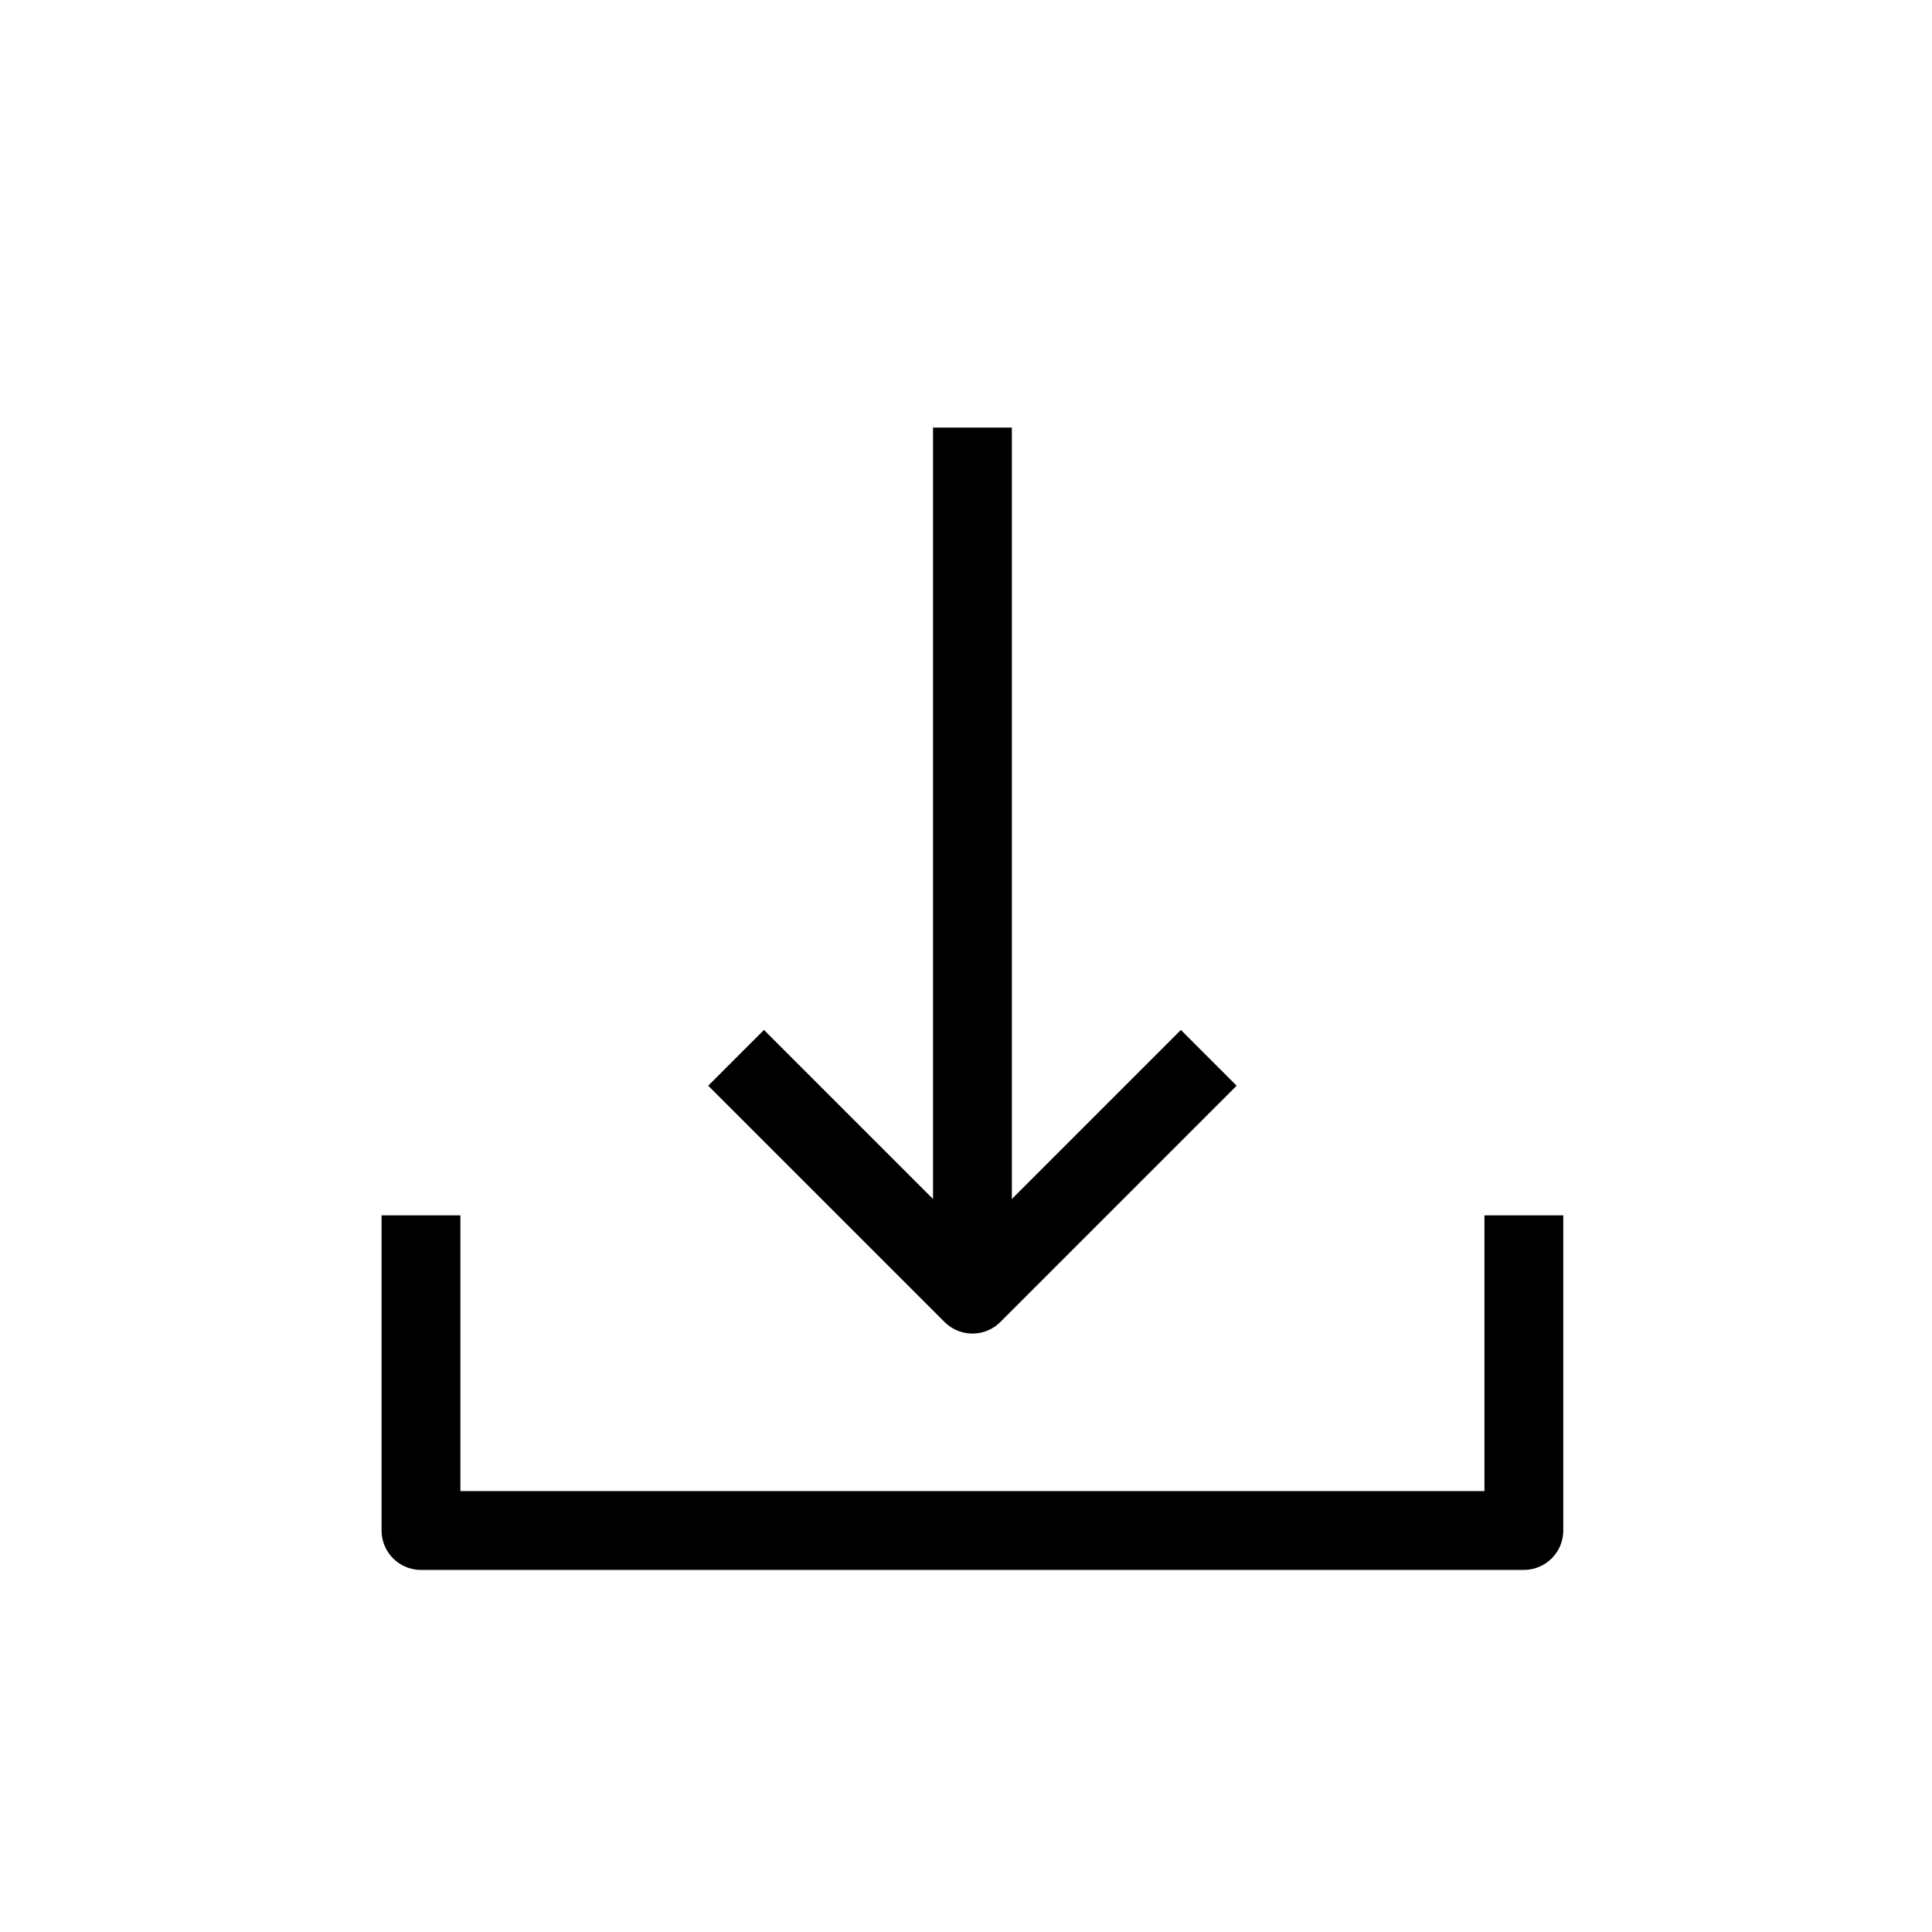 <svg width="51" height="51" viewBox="0 0 51 51" fill="none" xmlns="http://www.w3.org/2000/svg">
<g id="Arrow-53">
<g id="Group 1">
<path id="Rectangle 1" d="M11.113 32.083V40.401H40.226V32.083" stroke="black" stroke-width="2.081" stroke-linejoin="round"/>
<g id="Group 47">
<path id="Line 1" d="M25.67 33.122V11.287" stroke="black" stroke-width="2.081" stroke-linejoin="round"/>
<path id="Vector 2" d="M31.908 27.924C29.472 30.36 28.106 31.726 25.67 34.162L19.431 27.924" stroke="black" stroke-width="2.081" stroke-linejoin="round"/>
</g>
</g>
</g>
</svg>
